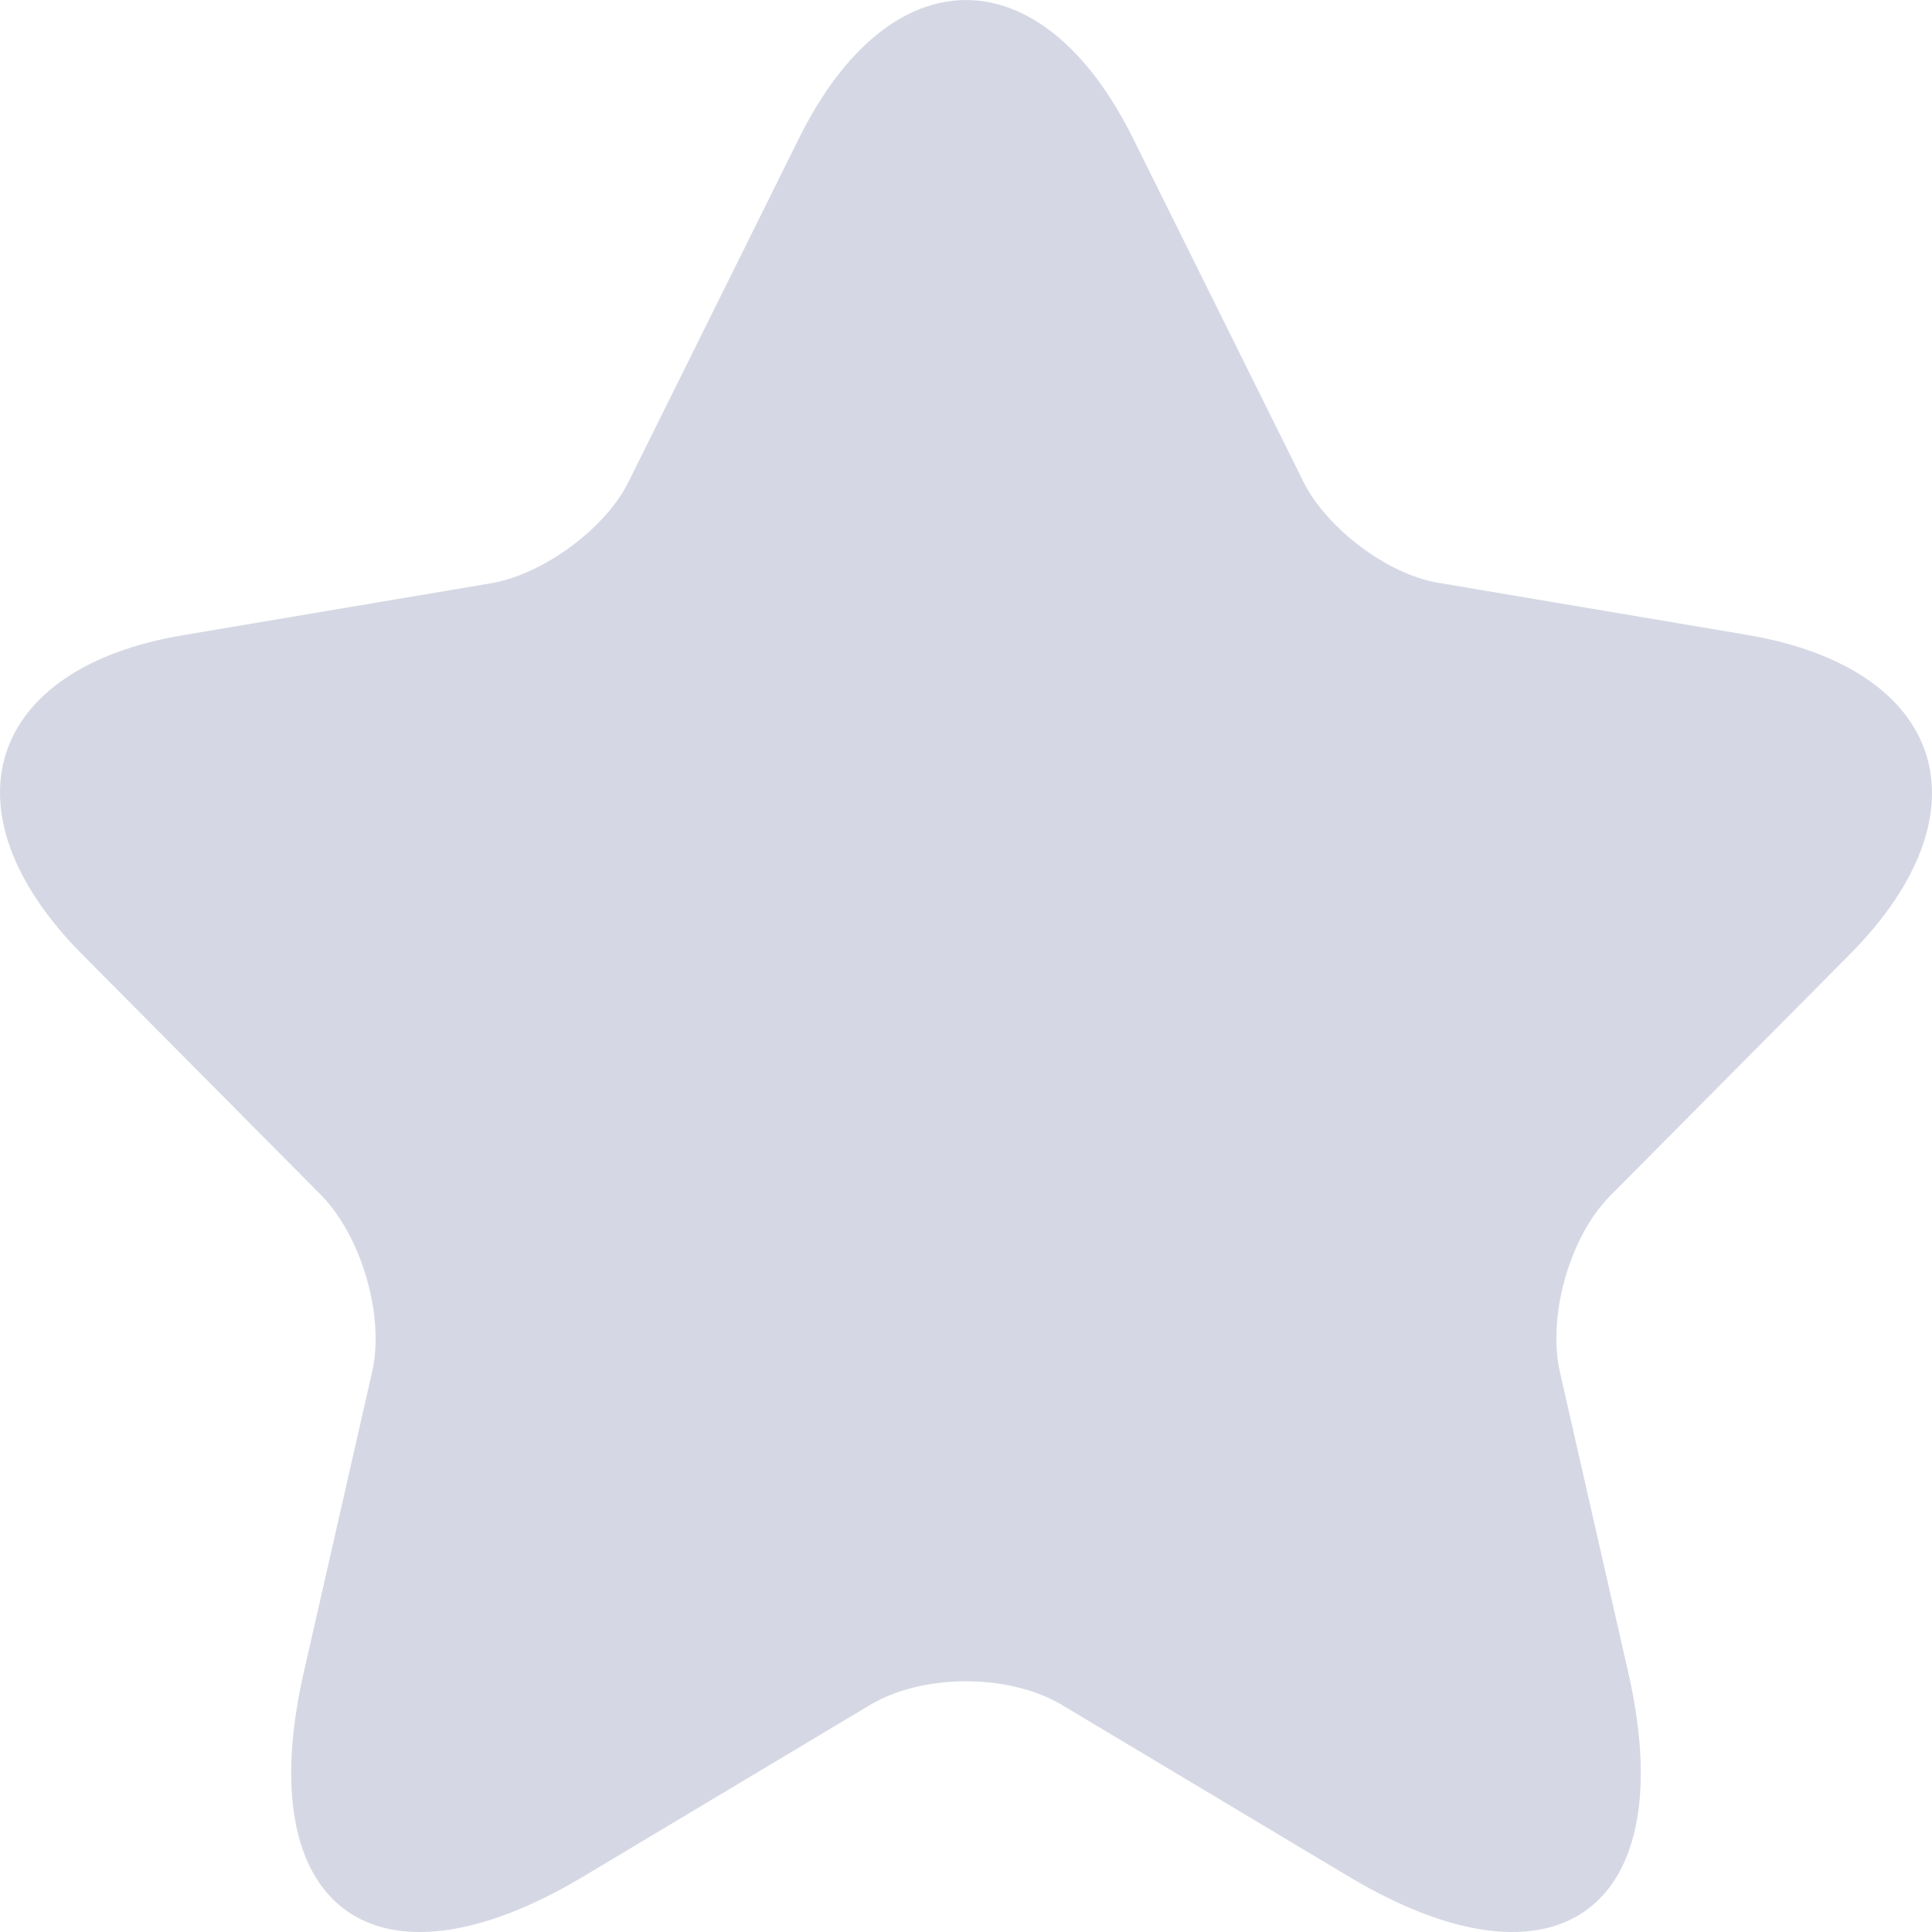 <svg width="16" height="16" viewBox="0 0 16 16" fill="none" xmlns="http://www.w3.org/2000/svg">
<path d="M9.387 1.153L10.795 3.991C10.988 4.378 11.5 4.765 11.926 4.829L14.476 5.259C16.109 5.539 16.493 6.721 15.319 7.904L13.335 9.903C13.004 10.236 12.812 10.892 12.919 11.365L13.484 13.848C13.932 15.805 12.897 16.568 11.18 15.547L8.79 14.117C8.352 13.859 7.648 13.859 7.21 14.117L4.82 15.547C3.103 16.568 2.068 15.805 2.516 13.848L3.081 11.365C3.188 10.903 2.996 10.247 2.665 9.903L0.681 7.904C-0.493 6.721 -0.109 5.528 1.524 5.259L4.074 4.829C4.5 4.754 5.013 4.378 5.205 3.991L6.613 1.153C7.371 -0.384 8.629 -0.384 9.387 1.153Z" fill="#D5D8E4"/>
</svg>
